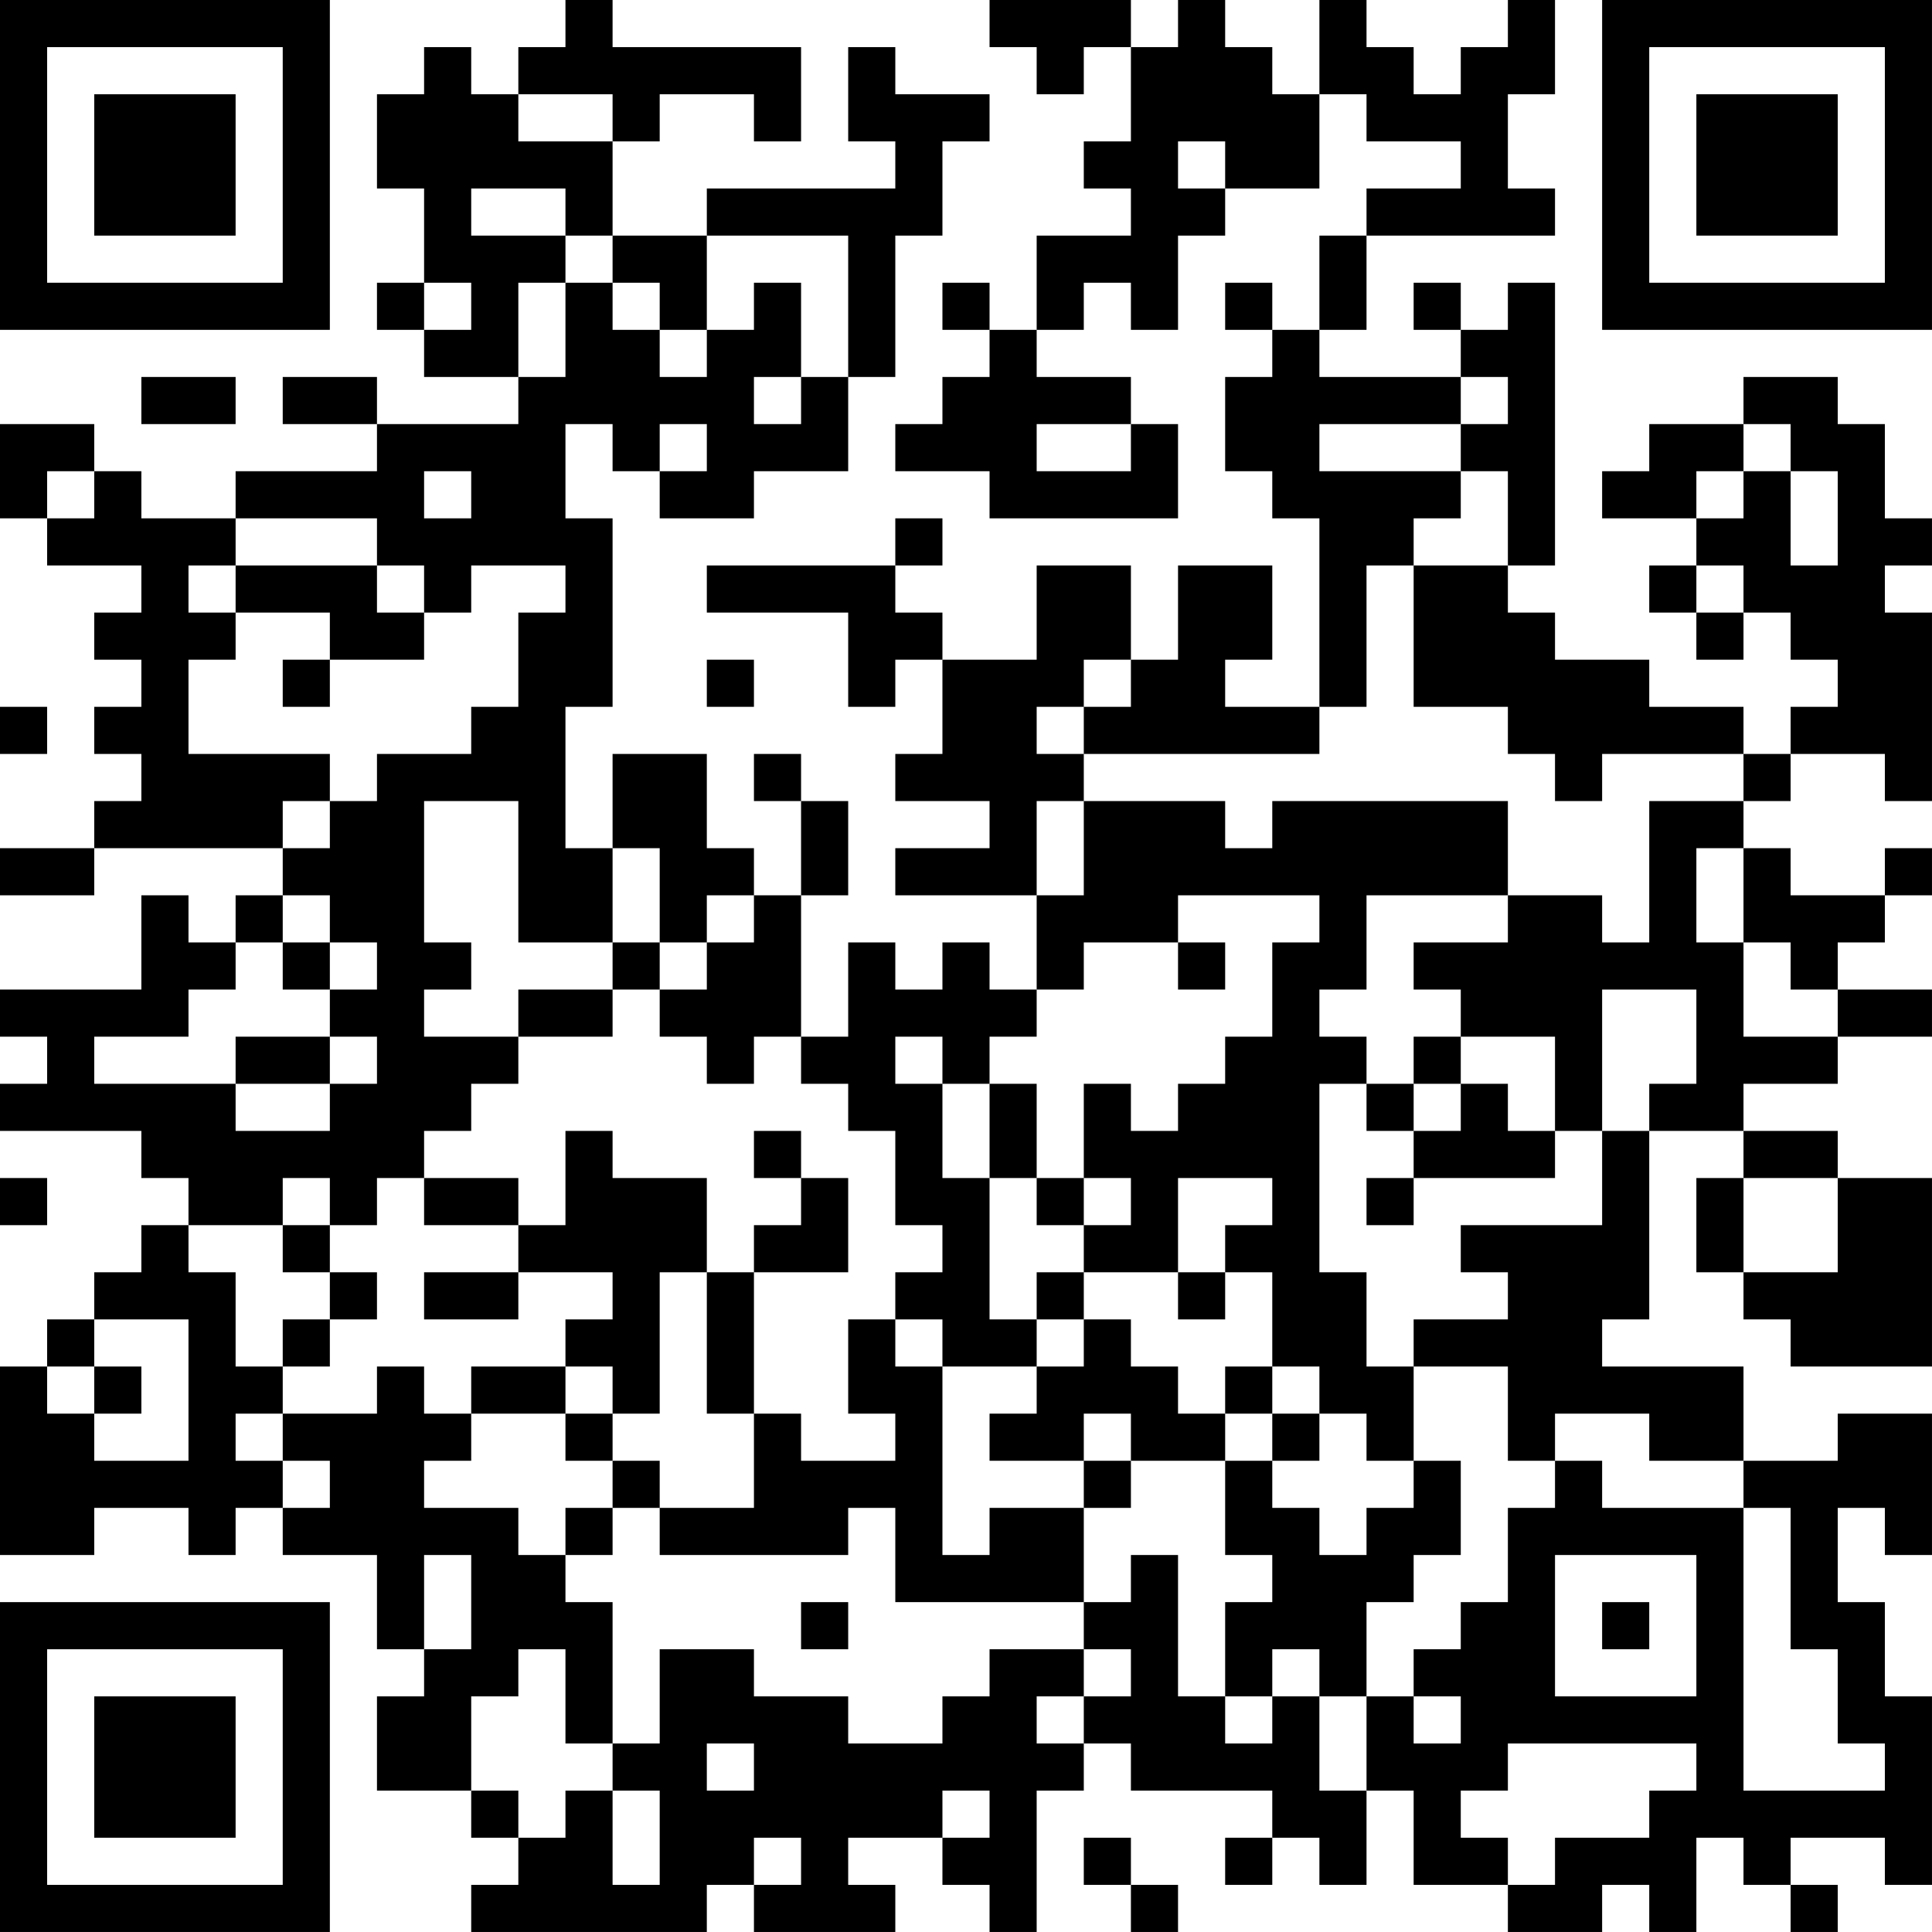 <?xml version="1.0" encoding="UTF-8"?>
<svg xmlns="http://www.w3.org/2000/svg" version="1.1" width="200" height="200" viewBox="0 0 200 200"><rect x="0" y="0" width="200" height="200" fill="#ffffff"/><g transform="scale(4.878)"><g transform="translate(0,0)"><path fill-rule="evenodd" d="M12 0L12 1L11 1L11 2L10 2L10 1L9 1L9 2L8 2L8 4L9 4L9 6L8 6L8 7L9 7L9 8L11 8L11 9L8 9L8 8L6 8L6 9L8 9L8 10L5 10L5 11L3 11L3 10L2 10L2 9L0 9L0 11L1 11L1 12L3 12L3 13L2 13L2 14L3 14L3 15L2 15L2 16L3 16L3 17L2 17L2 18L0 18L0 19L2 19L2 18L6 18L6 19L5 19L5 20L4 20L4 19L3 19L3 21L0 21L0 22L1 22L1 23L0 23L0 24L3 24L3 25L4 25L4 26L3 26L3 27L2 27L2 28L1 28L1 29L0 29L0 33L2 33L2 32L4 32L4 33L5 33L5 32L6 32L6 33L8 33L8 35L9 35L9 36L8 36L8 38L10 38L10 39L11 39L11 40L10 40L10 41L15 41L15 40L16 40L16 41L19 41L19 40L18 40L18 39L20 39L20 40L21 40L21 41L22 41L22 38L23 38L23 37L24 37L24 38L27 38L27 39L26 39L26 40L27 40L27 39L28 39L28 40L29 40L29 38L30 38L30 40L32 40L32 41L34 41L34 40L35 40L35 41L36 41L36 39L37 39L37 40L38 40L38 41L39 41L39 40L38 40L38 39L40 39L40 40L41 40L41 36L40 36L40 34L39 34L39 32L40 32L40 33L41 33L41 30L39 30L39 31L37 31L37 29L34 29L34 28L35 28L35 24L37 24L37 25L36 25L36 27L37 27L37 28L38 28L38 29L41 29L41 25L39 25L39 24L37 24L37 23L39 23L39 22L41 22L41 21L39 21L39 20L40 20L40 19L41 19L41 18L40 18L40 19L38 19L38 18L37 18L37 17L38 17L38 16L40 16L40 17L41 17L41 13L40 13L40 12L41 12L41 11L40 11L40 9L39 9L39 8L37 8L37 9L35 9L35 10L34 10L34 11L36 11L36 12L35 12L35 13L36 13L36 14L37 14L37 13L38 13L38 14L39 14L39 15L38 15L38 16L37 16L37 15L35 15L35 14L33 14L33 13L32 13L32 12L33 12L33 6L32 6L32 7L31 7L31 6L30 6L30 7L31 7L31 8L28 8L28 7L29 7L29 5L33 5L33 4L32 4L32 2L33 2L33 0L32 0L32 1L31 1L31 2L30 2L30 1L29 1L29 0L28 0L28 2L27 2L27 1L26 1L26 0L25 0L25 1L24 1L24 0L21 0L21 1L22 1L22 2L23 2L23 1L24 1L24 3L23 3L23 4L24 4L24 5L22 5L22 7L21 7L21 6L20 6L20 7L21 7L21 8L20 8L20 9L19 9L19 10L21 10L21 11L25 11L25 9L24 9L24 8L22 8L22 7L23 7L23 6L24 6L24 7L25 7L25 5L26 5L26 4L28 4L28 2L29 2L29 3L31 3L31 4L29 4L29 5L28 5L28 7L27 7L27 6L26 6L26 7L27 7L27 8L26 8L26 10L27 10L27 11L28 11L28 15L26 15L26 14L27 14L27 12L25 12L25 14L24 14L24 12L22 12L22 14L20 14L20 13L19 13L19 12L20 12L20 11L19 11L19 12L15 12L15 13L18 13L18 15L19 15L19 14L20 14L20 16L19 16L19 17L21 17L21 18L19 18L19 19L22 19L22 21L21 21L21 20L20 20L20 21L19 21L19 20L18 20L18 22L17 22L17 19L18 19L18 17L17 17L17 16L16 16L16 17L17 17L17 19L16 19L16 18L15 18L15 16L13 16L13 18L12 18L12 15L13 15L13 11L12 11L12 9L13 9L13 10L14 10L14 11L16 11L16 10L18 10L18 8L19 8L19 5L20 5L20 3L21 3L21 2L19 2L19 1L18 1L18 3L19 3L19 4L15 4L15 5L13 5L13 3L14 3L14 2L16 2L16 3L17 3L17 1L13 1L13 0ZM11 2L11 3L13 3L13 2ZM25 3L25 4L26 4L26 3ZM10 4L10 5L12 5L12 6L11 6L11 8L12 8L12 6L13 6L13 7L14 7L14 8L15 8L15 7L16 7L16 6L17 6L17 8L16 8L16 9L17 9L17 8L18 8L18 5L15 5L15 7L14 7L14 6L13 6L13 5L12 5L12 4ZM9 6L9 7L10 7L10 6ZM3 8L3 9L5 9L5 8ZM31 8L31 9L28 9L28 10L31 10L31 11L30 11L30 12L29 12L29 15L28 15L28 16L23 16L23 15L24 15L24 14L23 14L23 15L22 15L22 16L23 16L23 17L22 17L22 19L23 19L23 17L26 17L26 18L27 18L27 17L32 17L32 19L29 19L29 21L28 21L28 22L29 22L29 23L28 23L28 27L29 27L29 29L30 29L30 31L29 31L29 30L28 30L28 29L27 29L27 27L26 27L26 26L27 26L27 25L25 25L25 27L23 27L23 26L24 26L24 25L23 25L23 23L24 23L24 24L25 24L25 23L26 23L26 22L27 22L27 20L28 20L28 19L25 19L25 20L23 20L23 21L22 21L22 22L21 22L21 23L20 23L20 22L19 22L19 23L20 23L20 25L21 25L21 28L22 28L22 29L20 29L20 28L19 28L19 27L20 27L20 26L19 26L19 24L18 24L18 23L17 23L17 22L16 22L16 23L15 23L15 22L14 22L14 21L15 21L15 20L16 20L16 19L15 19L15 20L14 20L14 18L13 18L13 20L11 20L11 17L9 17L9 20L10 20L10 21L9 21L9 22L11 22L11 23L10 23L10 24L9 24L9 25L8 25L8 26L7 26L7 25L6 25L6 26L4 26L4 27L5 27L5 29L6 29L6 30L5 30L5 31L6 31L6 32L7 32L7 31L6 31L6 30L8 30L8 29L9 29L9 30L10 30L10 31L9 31L9 32L11 32L11 33L12 33L12 34L13 34L13 37L12 37L12 35L11 35L11 36L10 36L10 38L11 38L11 39L12 39L12 38L13 38L13 40L14 40L14 38L13 38L13 37L14 37L14 35L16 35L16 36L18 36L18 37L20 37L20 36L21 36L21 35L23 35L23 36L22 36L22 37L23 37L23 36L24 36L24 35L23 35L23 34L24 34L24 33L25 33L25 36L26 36L26 37L27 37L27 36L28 36L28 38L29 38L29 36L30 36L30 37L31 37L31 36L30 36L30 35L31 35L31 34L32 34L32 32L33 32L33 31L34 31L34 32L37 32L37 38L40 38L40 37L39 37L39 35L38 35L38 32L37 32L37 31L35 31L35 30L33 30L33 31L32 31L32 29L30 29L30 28L32 28L32 27L31 27L31 26L34 26L34 24L35 24L35 23L36 23L36 21L34 21L34 24L33 24L33 22L31 22L31 21L30 21L30 20L32 20L32 19L34 19L34 20L35 20L35 17L37 17L37 16L34 16L34 17L33 17L33 16L32 16L32 15L30 15L30 12L32 12L32 10L31 10L31 9L32 9L32 8ZM14 9L14 10L15 10L15 9ZM22 9L22 10L24 10L24 9ZM37 9L37 10L36 10L36 11L37 11L37 10L38 10L38 12L39 12L39 10L38 10L38 9ZM1 10L1 11L2 11L2 10ZM9 10L9 11L10 11L10 10ZM5 11L5 12L4 12L4 13L5 13L5 14L4 14L4 16L7 16L7 17L6 17L6 18L7 18L7 17L8 17L8 16L10 16L10 15L11 15L11 13L12 13L12 12L10 12L10 13L9 13L9 12L8 12L8 11ZM5 12L5 13L7 13L7 14L6 14L6 15L7 15L7 14L9 14L9 13L8 13L8 12ZM36 12L36 13L37 13L37 12ZM15 14L15 15L16 15L16 14ZM0 15L0 16L1 16L1 15ZM36 18L36 20L37 20L37 22L39 22L39 21L38 21L38 20L37 20L37 18ZM6 19L6 20L5 20L5 21L4 21L4 22L2 22L2 23L5 23L5 24L7 24L7 23L8 23L8 22L7 22L7 21L8 21L8 20L7 20L7 19ZM6 20L6 21L7 21L7 20ZM13 20L13 21L11 21L11 22L13 22L13 21L14 21L14 20ZM25 20L25 21L26 21L26 20ZM5 22L5 23L7 23L7 22ZM30 22L30 23L29 23L29 24L30 24L30 25L29 25L29 26L30 26L30 25L33 25L33 24L32 24L32 23L31 23L31 22ZM21 23L21 25L22 25L22 26L23 26L23 25L22 25L22 23ZM30 23L30 24L31 24L31 23ZM12 24L12 26L11 26L11 25L9 25L9 26L11 26L11 27L9 27L9 28L11 28L11 27L13 27L13 28L12 28L12 29L10 29L10 30L12 30L12 31L13 31L13 32L12 32L12 33L13 33L13 32L14 32L14 33L18 33L18 32L19 32L19 34L23 34L23 32L24 32L24 31L26 31L26 33L27 33L27 34L26 34L26 36L27 36L27 35L28 35L28 36L29 36L29 34L30 34L30 33L31 33L31 31L30 31L30 32L29 32L29 33L28 33L28 32L27 32L27 31L28 31L28 30L27 30L27 29L26 29L26 30L25 30L25 29L24 29L24 28L23 28L23 27L22 27L22 28L23 28L23 29L22 29L22 30L21 30L21 31L23 31L23 32L21 32L21 33L20 33L20 29L19 29L19 28L18 28L18 30L19 30L19 31L17 31L17 30L16 30L16 27L18 27L18 25L17 25L17 24L16 24L16 25L17 25L17 26L16 26L16 27L15 27L15 25L13 25L13 24ZM0 25L0 26L1 26L1 25ZM37 25L37 27L39 27L39 25ZM6 26L6 27L7 27L7 28L6 28L6 29L7 29L7 28L8 28L8 27L7 27L7 26ZM14 27L14 30L13 30L13 29L12 29L12 30L13 30L13 31L14 31L14 32L16 32L16 30L15 30L15 27ZM25 27L25 28L26 28L26 27ZM2 28L2 29L1 29L1 30L2 30L2 31L4 31L4 28ZM2 29L2 30L3 30L3 29ZM23 30L23 31L24 31L24 30ZM26 30L26 31L27 31L27 30ZM9 33L9 35L10 35L10 33ZM33 33L33 36L36 36L36 33ZM17 34L17 35L18 35L18 34ZM34 34L34 35L35 35L35 34ZM15 37L15 38L16 38L16 37ZM32 37L32 38L31 38L31 39L32 39L32 40L33 40L33 39L35 39L35 38L36 38L36 37ZM20 38L20 39L21 39L21 38ZM16 39L16 40L17 40L17 39ZM23 39L23 40L24 40L24 41L25 41L25 40L24 40L24 39ZM0 0L0 7L7 7L7 0ZM1 1L1 6L6 6L6 1ZM2 2L2 5L5 5L5 2ZM34 0L34 7L41 7L41 0ZM35 1L35 6L40 6L40 1ZM36 2L36 5L39 5L39 2ZM0 34L0 41L7 41L7 34ZM1 35L1 40L6 40L6 35ZM2 36L2 39L5 39L5 36Z" fill="#000000"/></g></g></svg>
